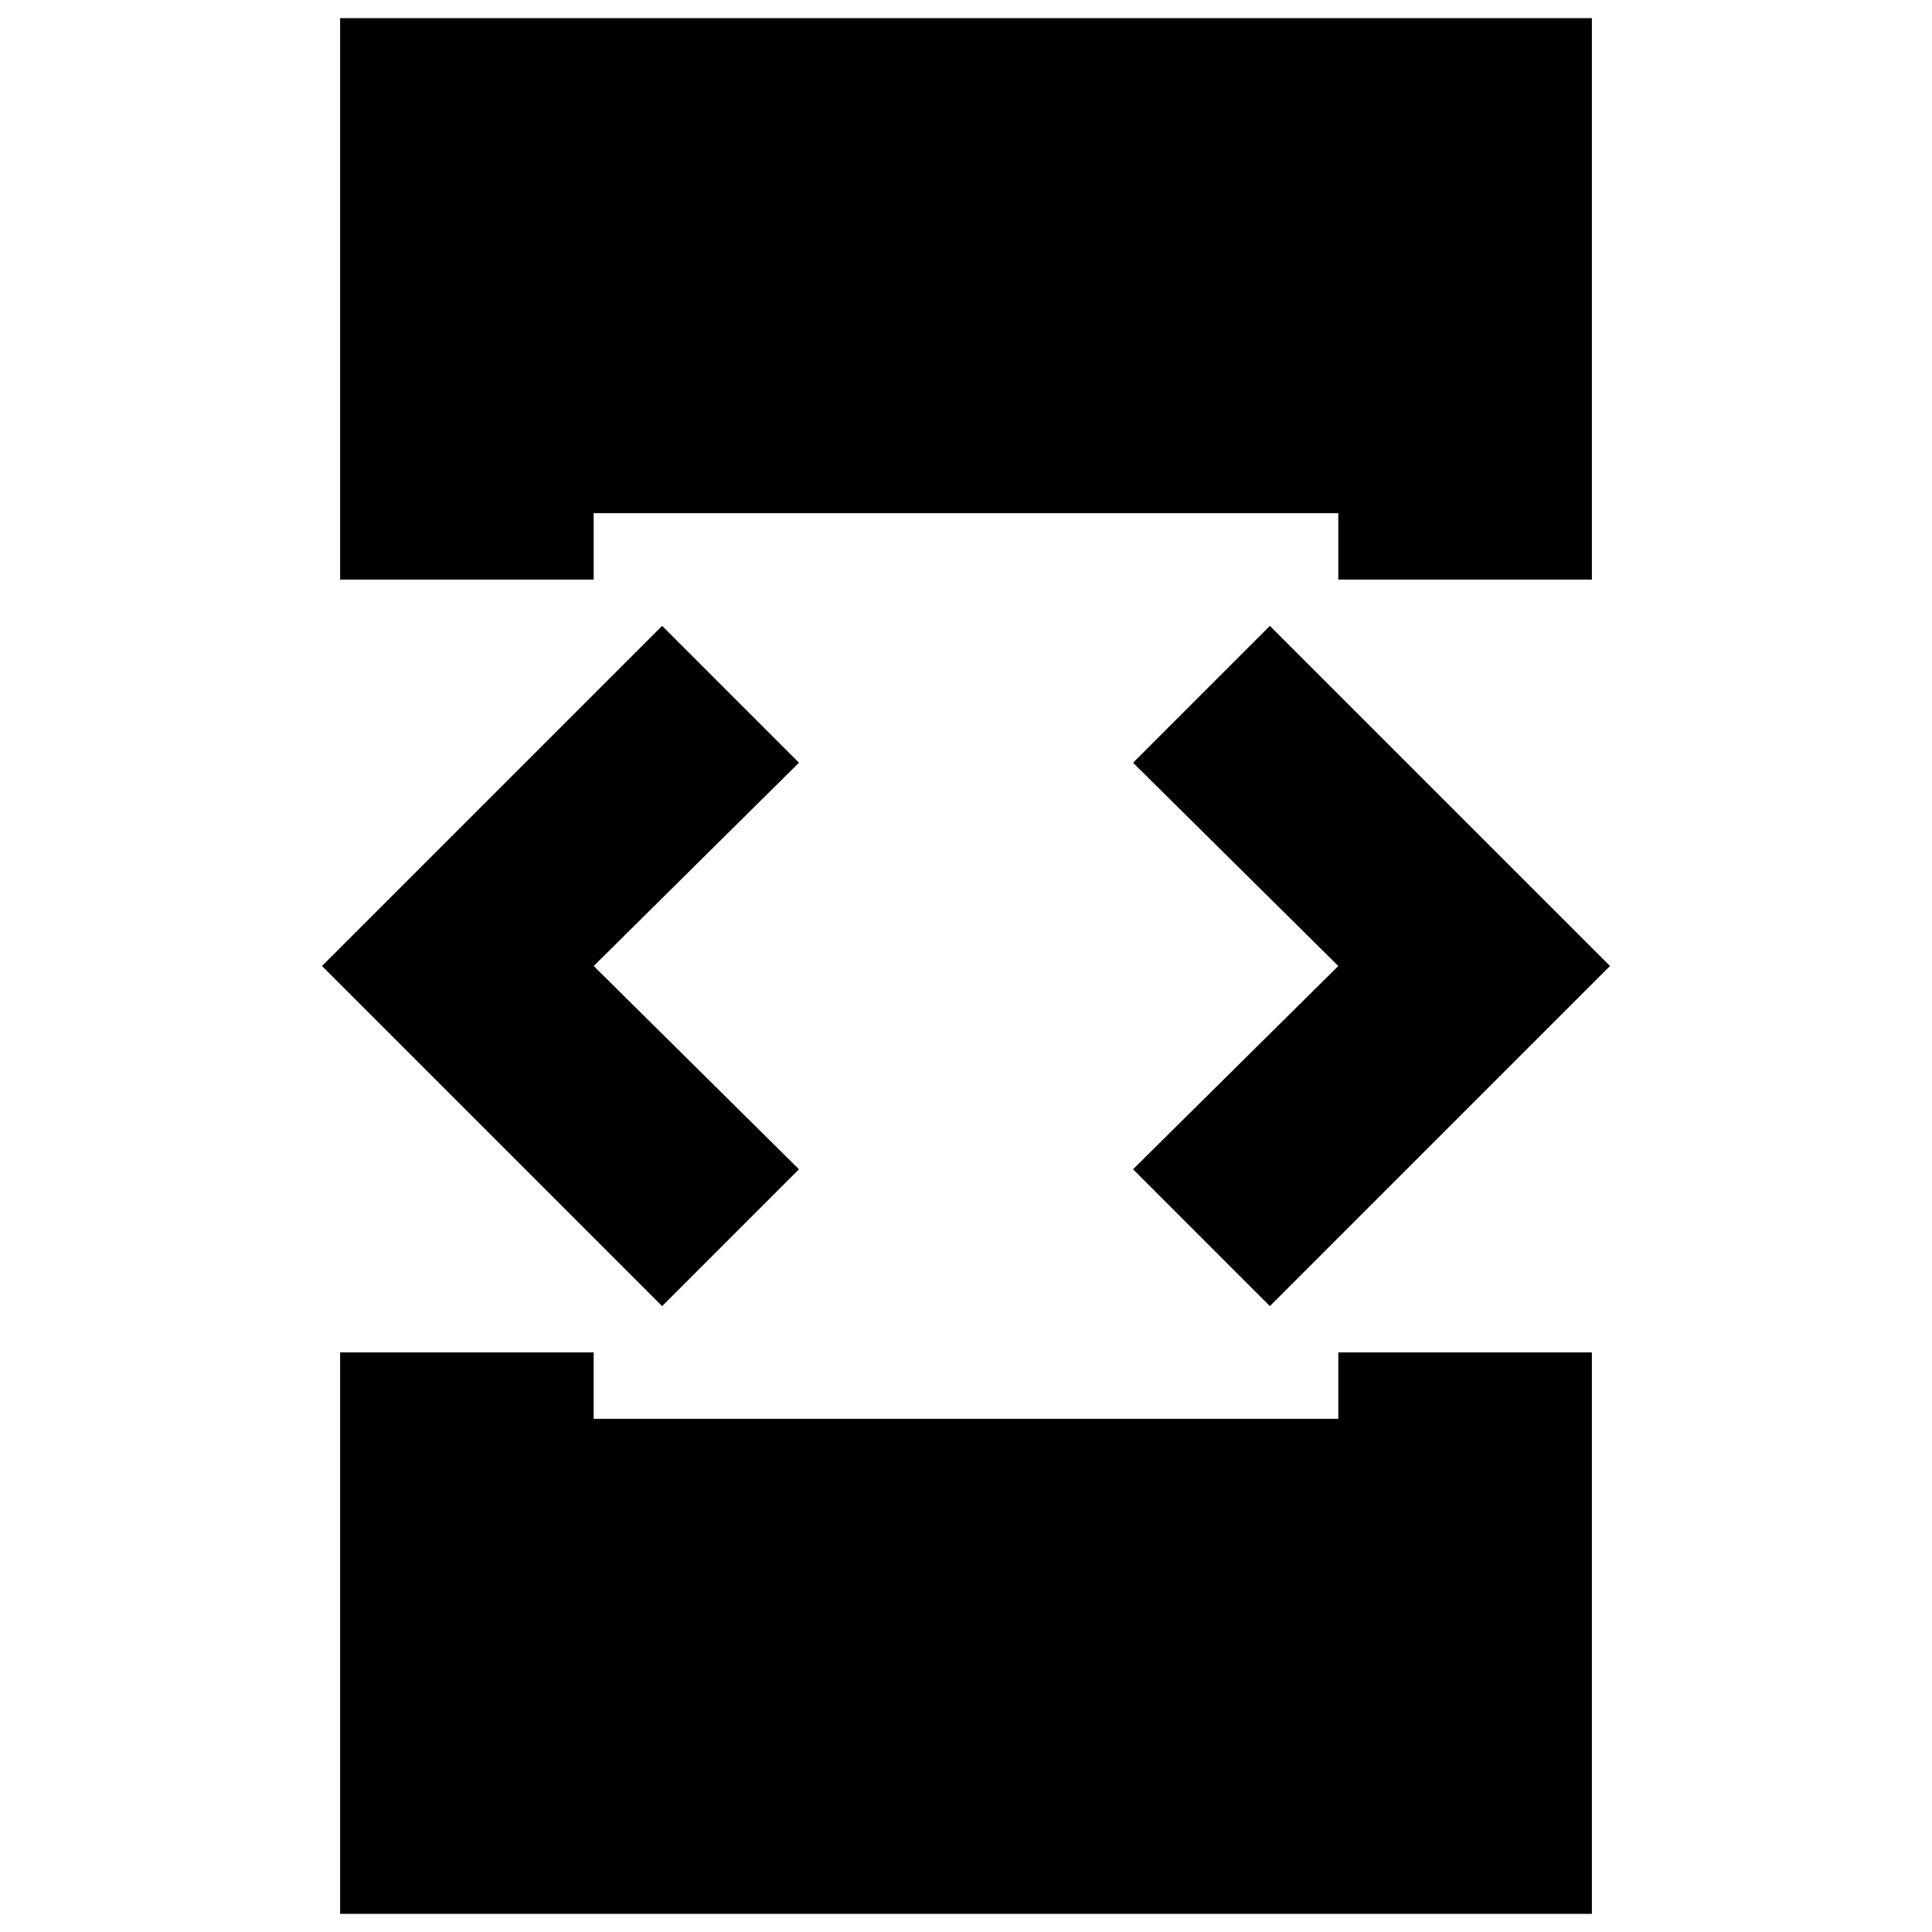 <svg xmlns="http://www.w3.org/2000/svg" height="24" width="24"><path d="M4.225 7.2V.225h15.55V7.2h-3.15v-.825h-9.25V7.2Zm0 16.575V16.8h3.15v.825h9.25V16.8h3.15v6.975Zm11.55-7.55-1.7-1.7L16.625 12l-2.55-2.525 1.7-1.7L20 12Zm-7.55 0L4 12l4.225-4.225 1.7 1.7L7.375 12l2.55 2.525Z"/></svg>